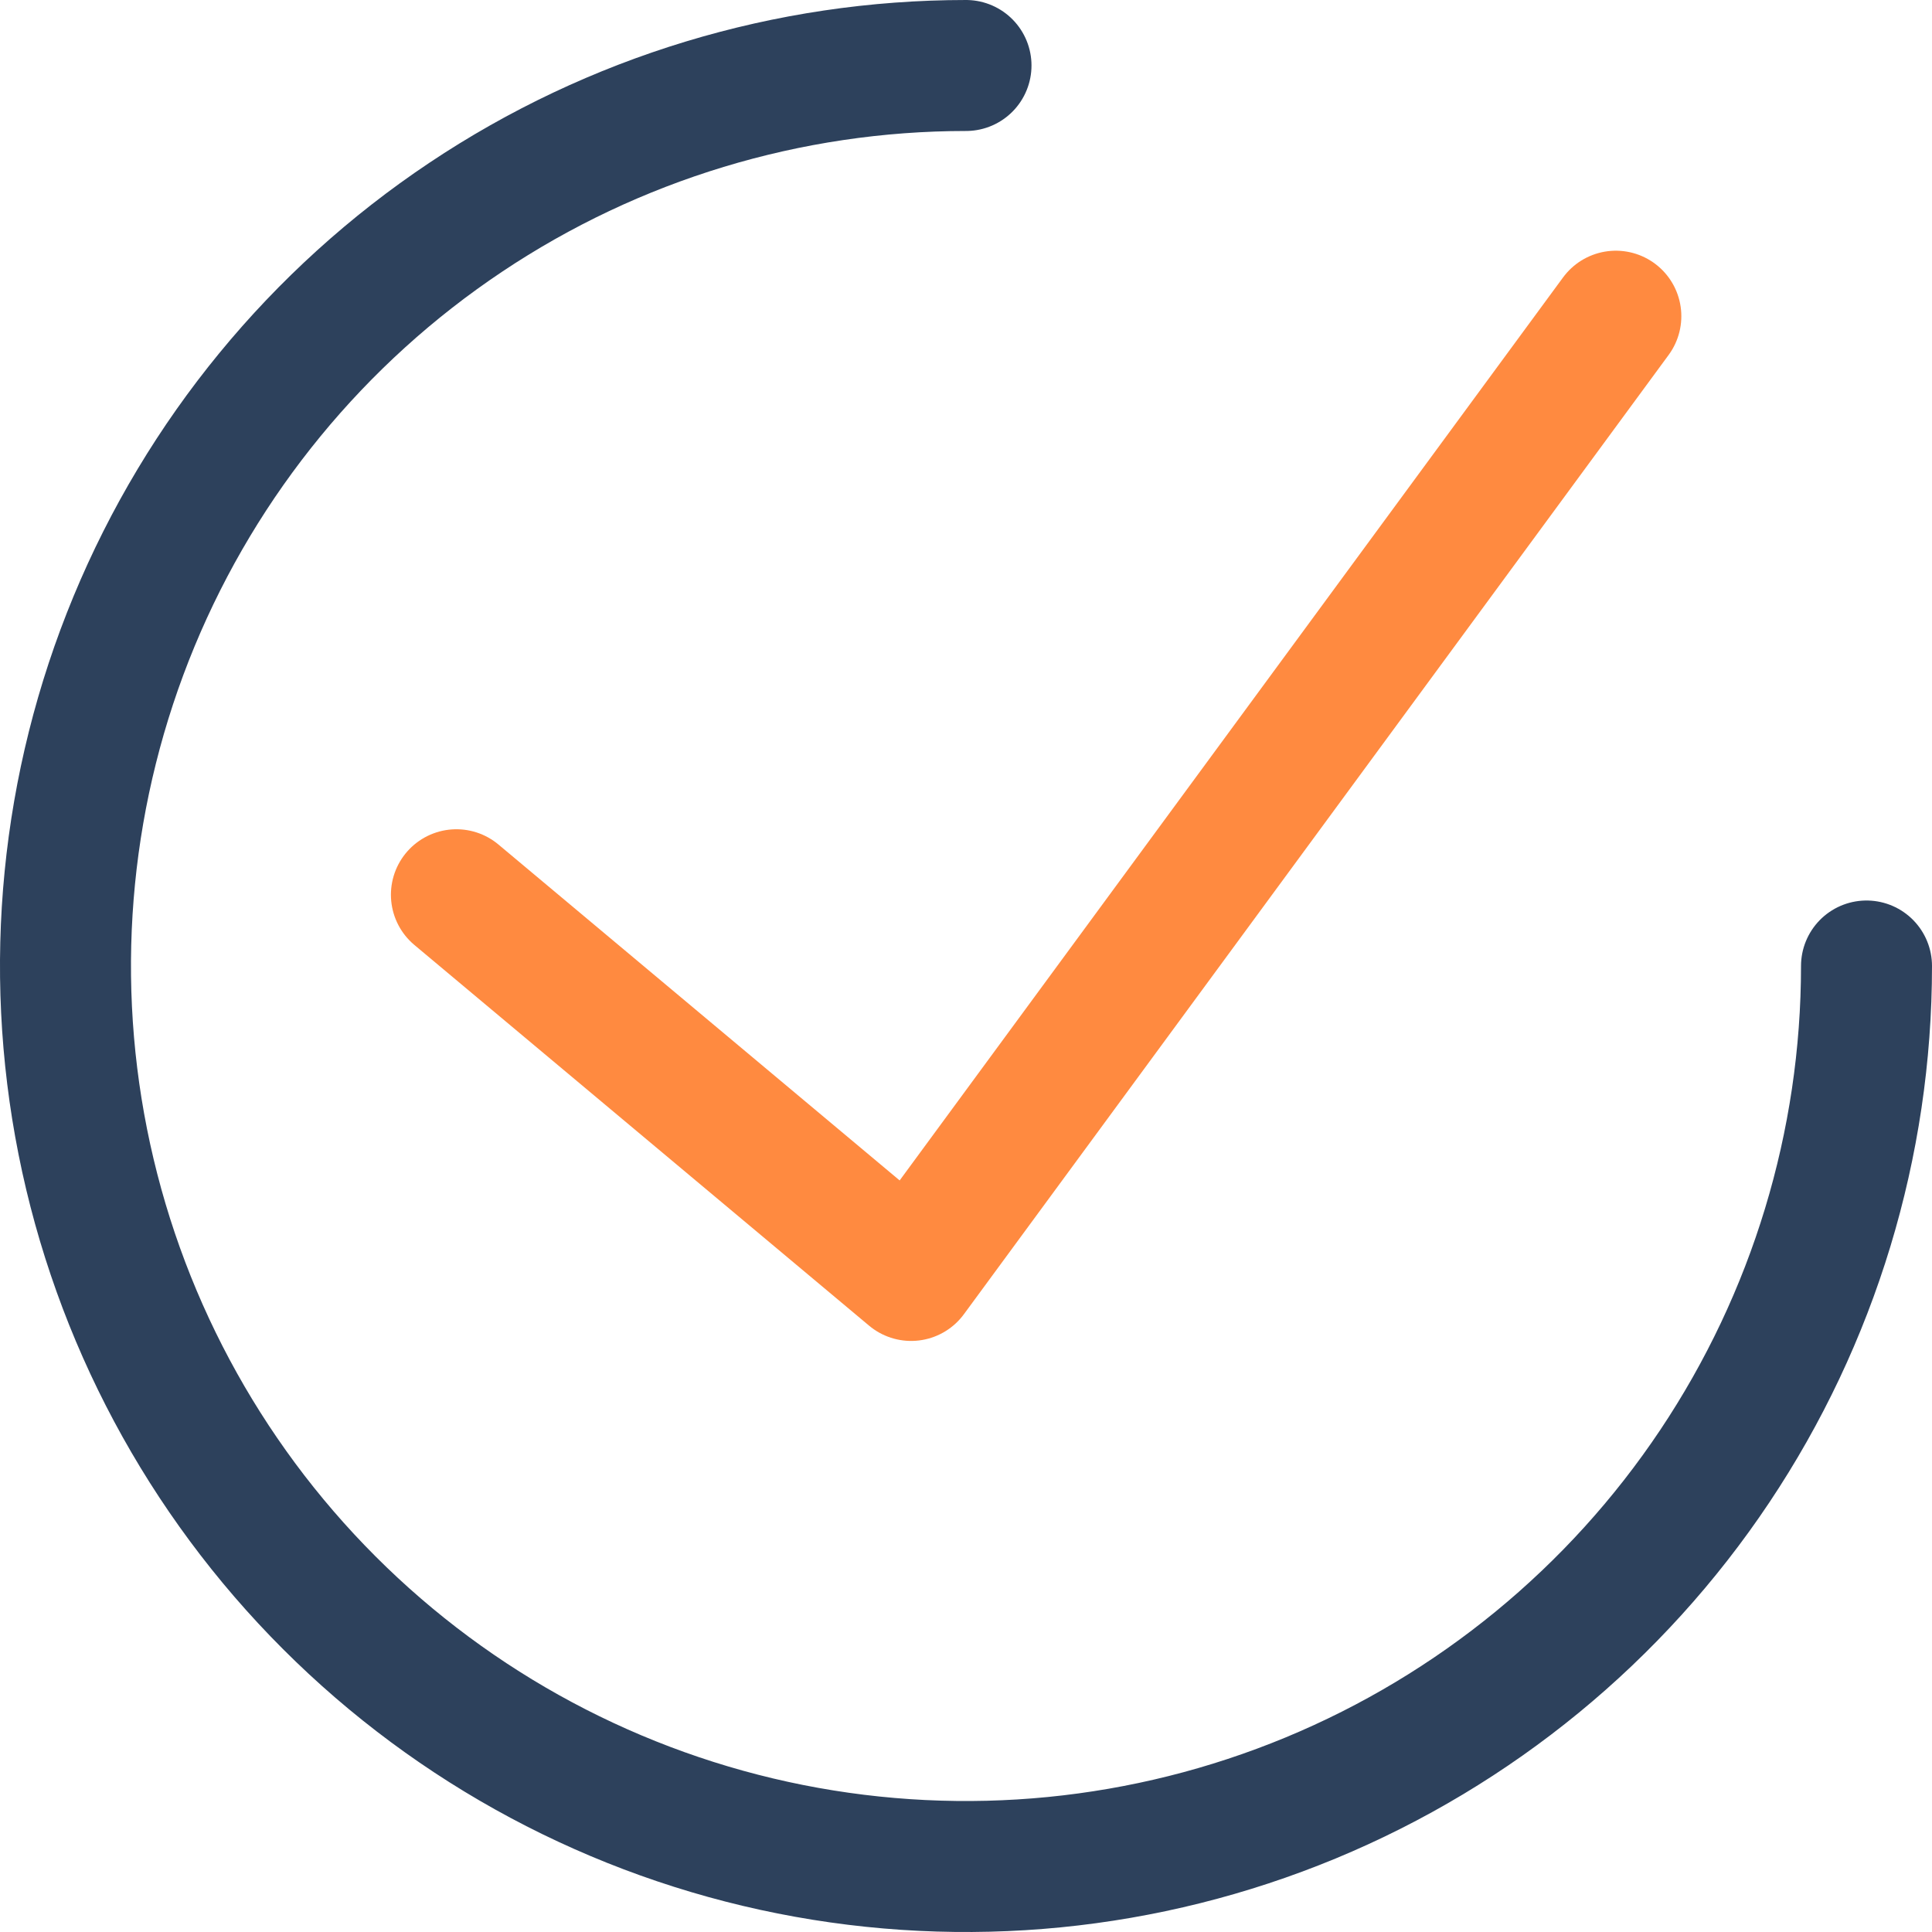 <svg width="59" height="59" viewBox="0 0 59 59" fill="none" xmlns="http://www.w3.org/2000/svg">
<path d="M57 29.5C57 34.939 55.387 40.256 52.365 44.778C49.344 49.3 45.049 52.825 40.024 54.907C34.999 56.988 29.47 57.533 24.135 56.472C18.8 55.41 13.9 52.791 10.055 48.945C6.209 45.099 3.59 40.2 2.528 34.865C1.467 29.53 2.012 24.001 4.093 18.976C6.175 13.951 9.699 9.656 14.222 6.635C18.744 3.613 24.061 2 29.5 2" stroke="#2D415C" stroke-width="4" stroke-linecap="round" stroke-linejoin="round"/>
<path d="M49.345 9.656L27.824 38.95L13.938 27.324" stroke="#FF8A40" stroke-width="4" stroke-linecap="round" stroke-linejoin="round"/>
</svg>
